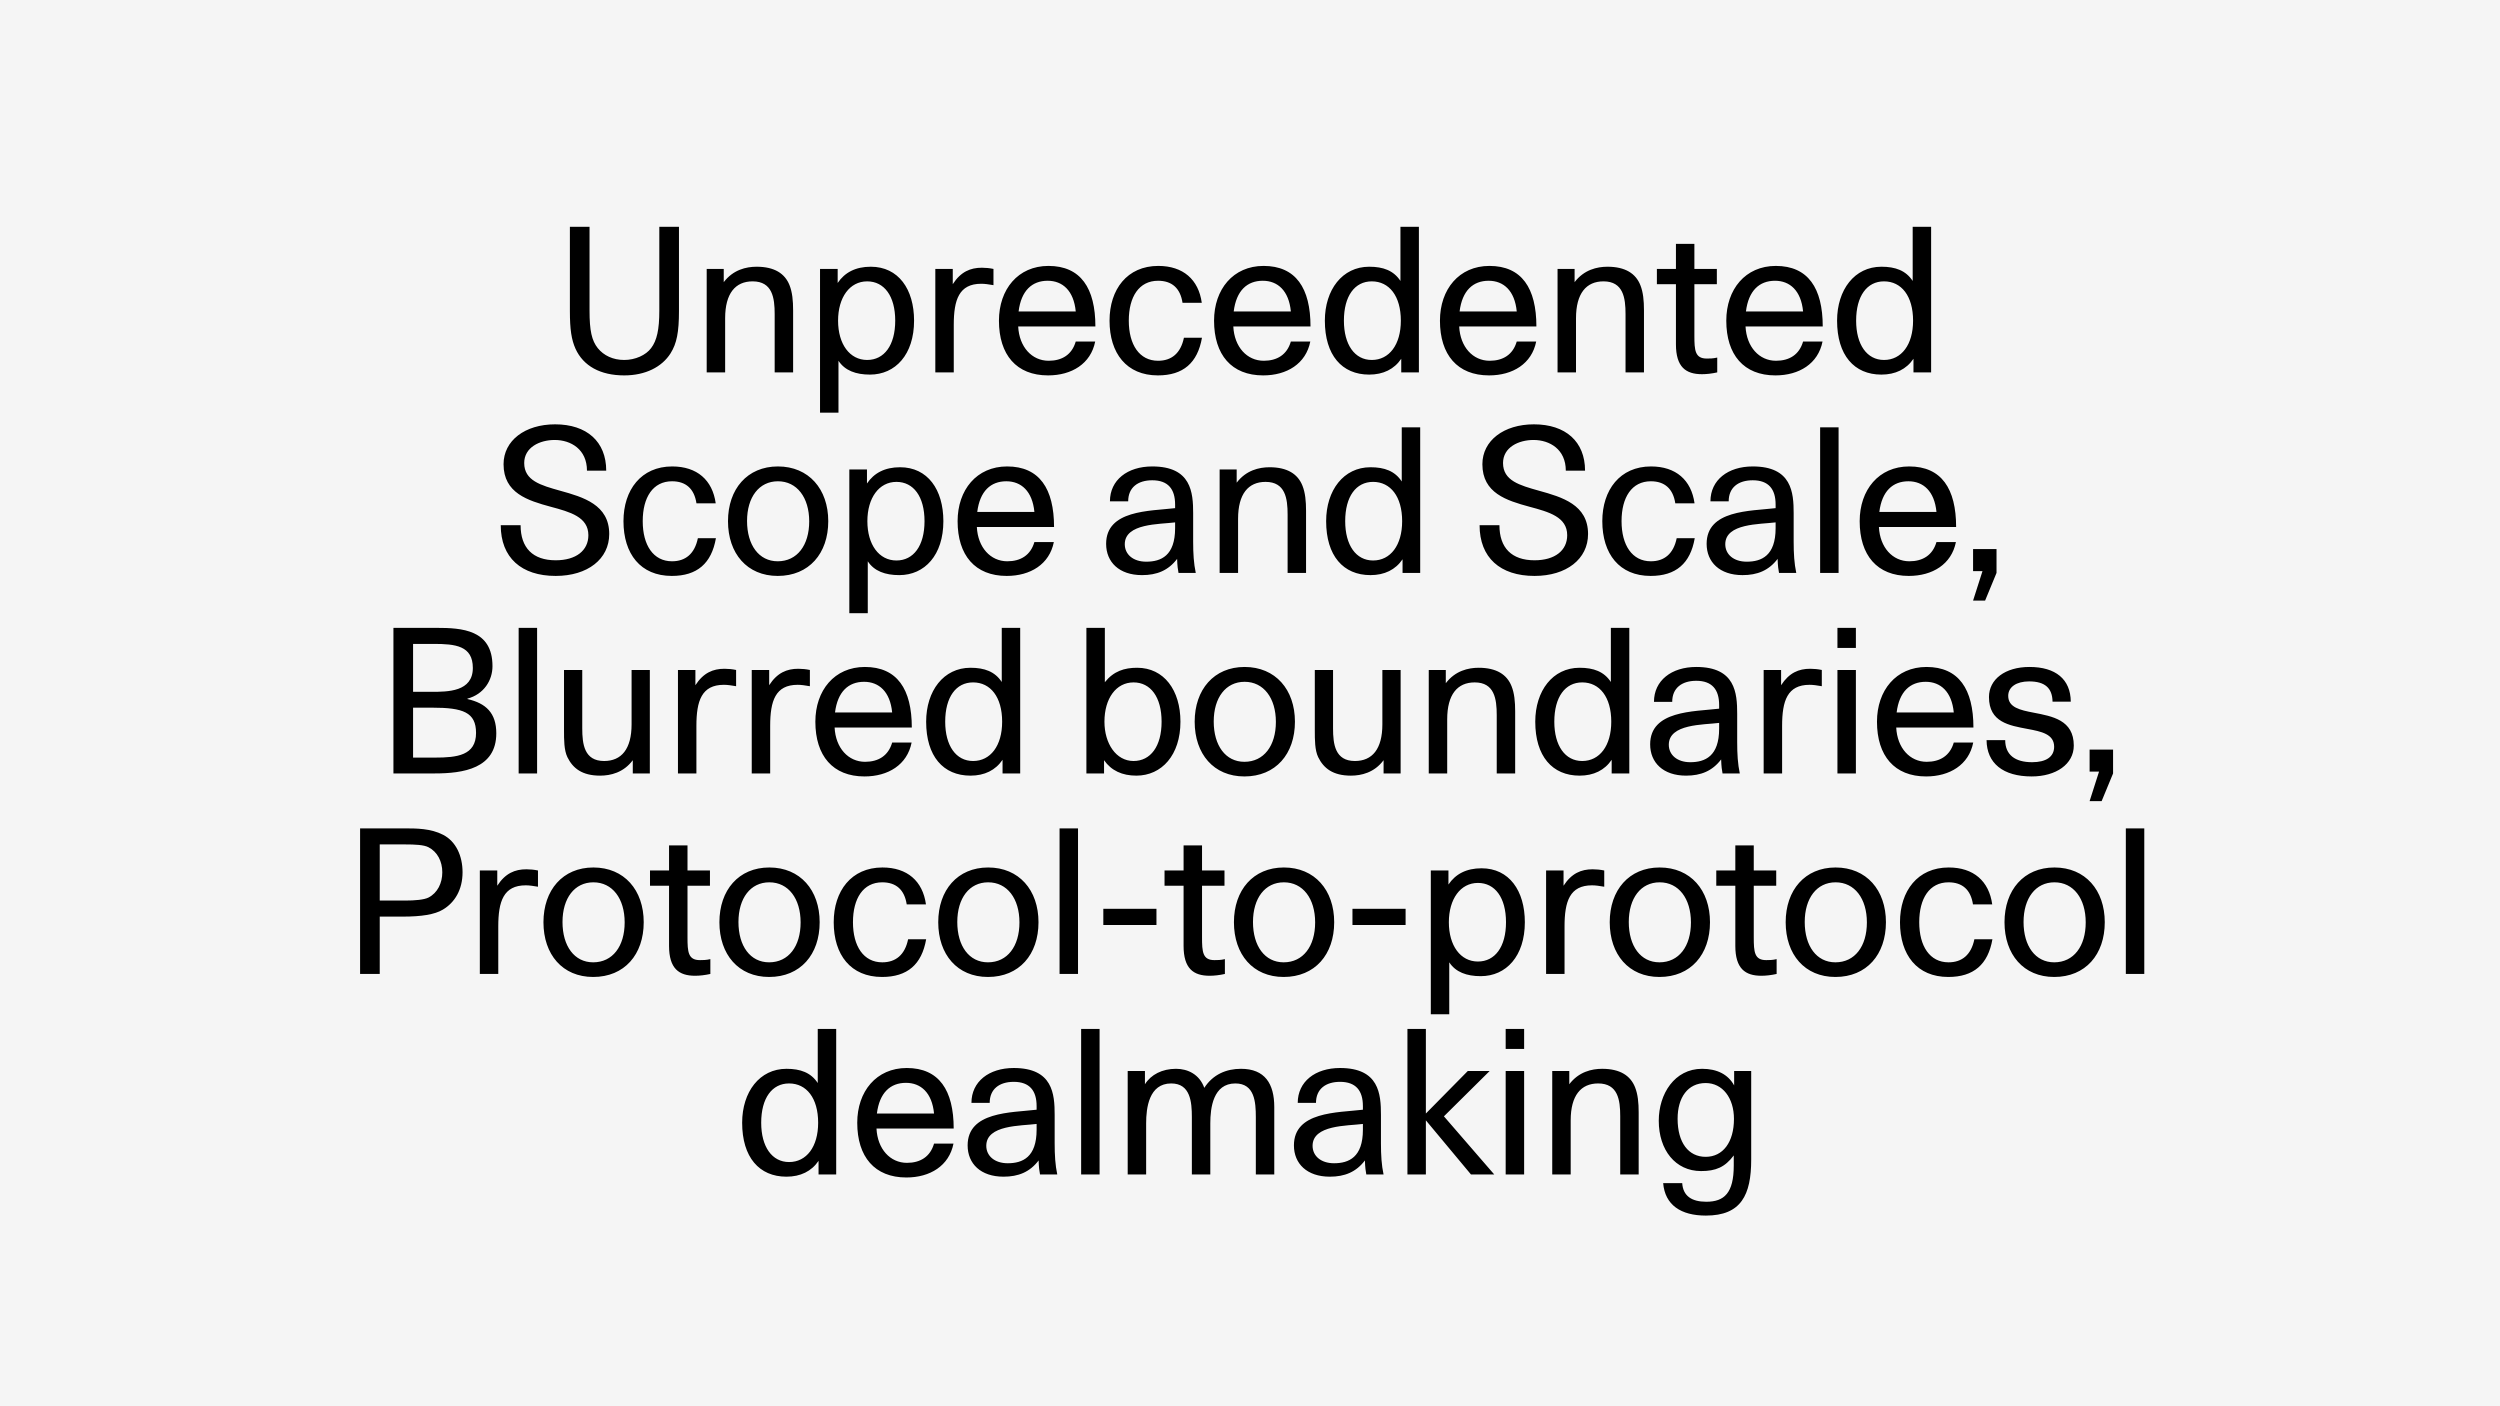 <svg width="1920" height="1080" viewBox="0 0 1920 1080" fill="none" xmlns="http://www.w3.org/2000/svg">
<rect width="1920" height="1080" fill="#F5F5F5"/>
<path d="M479.406 288.31C461.08 288.31 447.99 281.072 441.984 267.828C438.904 260.898 437.672 253.198 437.672 238.876V174.196H452.764V238.568C452.764 253.968 454.458 261.514 459.078 267.366C463.698 273.064 470.782 276.452 479.406 276.452C487.876 276.452 496.038 272.756 500.042 267.366C504.508 261.514 506.356 253.044 506.356 238.568V174.196H521.448V238.876C521.448 255.046 519.754 263.824 514.98 271.37C508.358 281.842 495.73 288.31 479.406 288.31ZM542.741 286V206.536H555.831V216.7C563.069 207.152 573.079 204.842 581.087 204.842C594.793 204.842 602.801 210.078 606.343 219.01C608.499 224.4 609.115 230.868 609.115 238.414V286H594.947V241.186C594.947 228.866 593.253 216.084 578.007 216.084C564.763 216.084 556.909 225.324 556.909 244.42V286H542.741ZM629.781 316.954V206.536H643.333V217.316C648.723 209.308 657.039 204.842 668.743 204.842C689.995 204.842 702.007 222.09 702.007 246.268C702.007 272.294 687.685 287.694 668.127 287.694C657.347 287.694 648.877 284.614 643.949 277.068V316.954H629.781ZM665.971 276.452C679.061 276.452 687.531 265.21 687.531 246.268C687.531 227.326 679.061 216.084 665.971 216.084C652.573 216.084 643.641 228.404 643.641 246.268C643.641 264.286 652.573 276.452 665.971 276.452ZM718.325 286V206.536H731.723V218.24C737.883 208.692 745.275 205.612 754.053 205.612C756.979 205.612 760.059 205.92 762.985 206.536V219.01C759.443 218.394 756.363 217.932 753.591 217.932C736.497 217.932 732.493 230.252 732.493 249.502V286H718.325ZM804.92 288.31C780.588 288.31 767.19 272.448 767.19 246.268C767.19 222.244 781.82 204.226 805.228 204.226C830.022 204.226 841.264 221.32 841.264 250.734H781.974C782.744 266.442 792.446 277.068 805.382 277.068C815.546 277.068 823.246 272.448 826.172 262.284H841.11C837.722 279.378 823.092 288.31 804.92 288.31ZM782.282 239.184H826.172C824.632 223.168 816.008 215.622 804.612 215.622C792.6 215.622 784.284 223.168 782.282 239.184ZM889.239 288.31C865.215 288.31 852.125 271.37 852.125 246.268C852.125 222.244 865.677 204.226 889.547 204.226C908.643 204.226 920.501 214.698 922.965 232.562H908.181C906.487 221.32 900.019 215.622 889.393 215.622C874.763 215.622 866.909 227.942 866.909 246.268C866.909 264.748 875.071 277.068 889.393 277.068C899.711 277.068 906.795 271.37 909.259 259.358H923.119C919.731 278.762 908.643 288.31 889.239 288.31ZM970.127 288.31C945.795 288.31 932.397 272.448 932.397 246.268C932.397 222.244 947.027 204.226 970.435 204.226C995.229 204.226 1006.47 221.32 1006.47 250.734H947.181C947.951 266.442 957.653 277.068 970.589 277.068C980.753 277.068 988.453 272.448 991.379 262.284H1006.32C1002.93 279.378 988.299 288.31 970.127 288.31ZM947.489 239.184H991.379C989.839 223.168 981.215 215.622 969.819 215.622C957.807 215.622 949.491 223.168 947.489 239.184ZM1051.52 287.694C1030.58 287.694 1017.49 272.756 1017.49 246.268C1017.49 222.552 1030.88 204.842 1051.52 204.842C1062.3 204.842 1070.31 207.768 1075.54 215.776V174.196H1089.71V286H1076.16V275.528C1070.77 283.536 1062.3 287.694 1051.52 287.694ZM1053.52 276.452C1066.92 276.452 1075.85 264.748 1075.85 246.268C1075.85 227.326 1066.92 216.084 1053.52 216.084C1040.43 216.084 1032.12 227.326 1032.12 246.268C1032.12 264.748 1040.43 276.452 1053.52 276.452ZM1143.61 288.31C1119.27 288.31 1105.88 272.448 1105.88 246.268C1105.88 222.244 1120.51 204.226 1143.91 204.226C1168.71 204.226 1179.95 221.32 1179.95 250.734H1120.66C1121.43 266.442 1131.13 277.068 1144.07 277.068C1154.23 277.068 1161.93 272.448 1164.86 262.284H1179.8C1176.41 279.378 1161.78 288.31 1143.61 288.31ZM1120.97 239.184H1164.86C1163.32 223.168 1154.69 215.622 1143.3 215.622C1131.29 215.622 1122.97 223.168 1120.97 239.184ZM1196.2 286V206.536H1209.29V216.7C1216.53 207.152 1226.54 204.842 1234.55 204.842C1248.25 204.842 1256.26 210.078 1259.8 219.01C1261.96 224.4 1262.57 230.868 1262.57 238.414V286H1248.41V241.186C1248.41 228.866 1246.71 216.084 1231.47 216.084C1218.22 216.084 1210.37 225.324 1210.37 244.42V286H1196.2ZM1307.14 287.386C1294.67 287.386 1287.12 281.842 1287.12 264.44V218.24H1272.49V206.536H1287.12V187.286H1301.29V206.536H1318.54V218.24H1301.29V257.818C1301.29 269.06 1301.75 275.374 1310.84 275.374C1312.99 275.374 1315.61 275.374 1318.84 274.604V286C1314.69 286.924 1310.68 287.386 1307.14 287.386ZM1363.52 288.31C1339.19 288.31 1325.79 272.448 1325.79 246.268C1325.79 222.244 1340.42 204.226 1363.83 204.226C1388.62 204.226 1399.86 221.32 1399.86 250.734H1340.57C1341.34 266.442 1351.05 277.068 1363.98 277.068C1374.15 277.068 1381.85 272.448 1384.77 262.284H1399.71C1396.32 279.378 1381.69 288.31 1363.52 288.31ZM1340.88 239.184H1384.77C1383.23 223.168 1374.61 215.622 1363.21 215.622C1351.2 215.622 1342.88 223.168 1340.88 239.184ZM1444.91 287.694C1423.97 287.694 1410.88 272.756 1410.88 246.268C1410.88 222.552 1424.28 204.842 1444.91 204.842C1455.69 204.842 1463.7 207.768 1468.94 215.776V174.196H1483.1V286H1469.55V275.528C1464.16 283.536 1455.69 287.694 1444.91 287.694ZM1446.91 276.452C1460.31 276.452 1469.24 264.748 1469.24 246.268C1469.24 227.326 1460.31 216.084 1446.91 216.084C1433.82 216.084 1425.51 227.326 1425.51 246.268C1425.51 264.748 1433.82 276.452 1446.91 276.452ZM426.769 442.31C400.435 442.31 384.573 428.296 384.573 403.348H399.819C399.819 420.75 409.213 430.298 426.769 430.298C442.477 430.298 451.871 422.752 451.871 411.048C451.871 397.034 437.857 393.184 422.919 389.18C405.363 384.406 386.729 378.708 386.729 356.532C386.729 338.36 403.207 325.886 426.307 325.886C450.639 325.886 465.577 339.13 465.577 361.46H450.793C450.793 345.136 438.473 337.898 425.999 337.898C414.449 337.898 402.591 343.596 402.591 355.608C402.591 369.16 415.373 372.702 430.157 376.86C448.021 381.788 467.887 387.64 467.887 410.124C467.887 429.374 451.255 442.31 426.769 442.31ZM515.942 442.31C491.918 442.31 478.828 425.37 478.828 400.268C478.828 376.244 492.38 358.226 516.25 358.226C535.346 358.226 547.204 368.698 549.668 386.562H534.884C533.19 375.32 526.722 369.622 516.096 369.622C501.466 369.622 493.612 381.942 493.612 400.268C493.612 418.748 501.774 431.068 516.096 431.068C526.414 431.068 533.498 425.37 535.962 413.358H549.822C546.434 432.762 535.346 442.31 515.942 442.31ZM597.293 442.31C573.731 442.31 559.101 425.062 559.101 400.268C559.101 375.628 573.885 358.226 597.447 358.226C621.163 358.226 636.101 375.628 636.101 400.268C636.101 425.062 621.317 442.31 597.293 442.31ZM597.293 431.068C612.231 431.068 621.471 418.748 621.471 400.422C621.471 382.096 612.077 369.622 597.447 369.622C582.971 369.622 573.731 381.788 573.731 400.114C573.731 418.594 582.817 431.068 597.293 431.068ZM652.283 470.954V360.536H665.835V371.316C671.225 363.308 679.541 358.842 691.245 358.842C712.497 358.842 724.509 376.09 724.509 400.268C724.509 426.294 710.187 441.694 690.629 441.694C679.849 441.694 671.379 438.614 666.451 431.068V470.954H652.283ZM688.473 430.452C701.563 430.452 710.033 419.21 710.033 400.268C710.033 381.326 701.563 370.084 688.473 370.084C675.075 370.084 666.143 382.404 666.143 400.268C666.143 418.286 675.075 430.452 688.473 430.452ZM773.167 442.31C748.835 442.31 735.437 426.448 735.437 400.268C735.437 376.244 750.067 358.226 773.475 358.226C798.269 358.226 809.511 375.32 809.511 404.734H750.221C750.991 420.442 760.693 431.068 773.629 431.068C783.793 431.068 791.493 426.448 794.419 416.284H809.357C805.969 433.378 791.339 442.31 773.167 442.31ZM750.529 393.184H794.419C792.879 377.168 784.255 369.622 772.859 369.622C760.847 369.622 752.531 377.168 750.529 393.184ZM877.073 441.694C859.517 441.694 849.507 431.684 849.507 417.67C849.507 391.644 882.771 392.568 902.483 390.258V387.486C902.483 375.628 897.093 368.852 884.927 368.852C873.839 368.852 866.447 374.396 866.447 385.022H852.433C852.433 368.698 865.831 358.226 884.927 358.226C914.957 358.226 916.343 378.246 916.343 394.262V415.976C916.343 425.216 916.805 432.762 918.345 440H905.101C904.639 437.69 904.177 434.61 904.023 429.22C897.247 438.152 888.469 441.694 877.073 441.694ZM880.307 431.376C891.703 431.376 902.483 426.756 902.483 405.658V401.192C890.471 402.732 863.829 401.808 863.829 417.978C863.829 425.678 870.143 431.376 880.307 431.376ZM936.677 440V360.536H949.767V370.7C957.005 361.152 967.015 358.842 975.023 358.842C988.729 358.842 996.737 364.078 1000.28 373.01C1002.44 378.4 1003.05 384.868 1003.05 392.414V440H988.883V395.186C988.883 382.866 987.189 370.084 971.943 370.084C958.699 370.084 950.845 379.324 950.845 398.42V440H936.677ZM1052.52 441.694C1031.57 441.694 1018.48 426.756 1018.48 400.268C1018.48 376.552 1031.88 358.842 1052.52 358.842C1063.3 358.842 1071.3 361.768 1076.54 369.776V328.196H1090.71V440H1077.16V429.528C1071.77 437.536 1063.3 441.694 1052.52 441.694ZM1054.52 430.452C1067.92 430.452 1076.85 418.748 1076.85 400.268C1076.85 381.326 1067.92 370.084 1054.52 370.084C1041.43 370.084 1033.11 381.326 1033.11 400.268C1033.11 418.748 1041.43 430.452 1054.52 430.452ZM1178.51 442.31C1152.18 442.31 1136.32 428.296 1136.32 403.348H1151.56C1151.56 420.75 1160.96 430.298 1178.51 430.298C1194.22 430.298 1203.61 422.752 1203.61 411.048C1203.61 397.034 1189.6 393.184 1174.66 389.18C1157.11 384.406 1138.47 378.708 1138.47 356.532C1138.47 338.36 1154.95 325.886 1178.05 325.886C1202.38 325.886 1217.32 339.13 1217.32 361.46H1202.54C1202.54 345.136 1190.22 337.898 1177.74 337.898C1166.19 337.898 1154.33 343.596 1154.33 355.608C1154.33 369.16 1167.12 372.702 1181.9 376.86C1199.76 381.788 1219.63 387.64 1219.63 410.124C1219.63 429.374 1203 442.31 1178.51 442.31ZM1267.68 442.31C1243.66 442.31 1230.57 425.37 1230.57 400.268C1230.57 376.244 1244.12 358.226 1267.99 358.226C1287.09 358.226 1298.95 368.698 1301.41 386.562H1286.63C1284.93 375.32 1278.46 369.622 1267.84 369.622C1253.21 369.622 1245.35 381.942 1245.35 400.268C1245.35 418.748 1253.52 431.068 1267.84 431.068C1278.16 431.068 1285.24 425.37 1287.7 413.358H1301.56C1298.18 432.762 1287.09 442.31 1267.68 442.31ZM1338.26 441.694C1320.7 441.694 1310.69 431.684 1310.69 417.67C1310.69 391.644 1343.95 392.568 1363.67 390.258V387.486C1363.67 375.628 1358.28 368.852 1346.11 368.852C1335.02 368.852 1327.63 374.396 1327.63 385.022H1313.62C1313.62 368.698 1327.01 358.226 1346.11 358.226C1376.14 358.226 1377.53 378.246 1377.53 394.262V415.976C1377.53 425.216 1377.99 432.762 1379.53 440H1366.28C1365.82 437.69 1365.36 434.61 1365.21 429.22C1358.43 438.152 1349.65 441.694 1338.26 441.694ZM1341.49 431.376C1352.89 431.376 1363.67 426.756 1363.67 405.658V401.192C1351.65 402.732 1325.01 401.808 1325.01 417.978C1325.01 425.678 1331.33 431.376 1341.49 431.376ZM1397.86 440V328.196H1412.03V440H1397.86ZM1465.96 442.31C1441.62 442.31 1428.23 426.448 1428.23 400.268C1428.23 376.244 1442.86 358.226 1466.26 358.226C1491.06 358.226 1502.3 375.32 1502.3 404.734H1443.01C1443.78 420.442 1453.48 431.068 1466.42 431.068C1476.58 431.068 1484.28 426.448 1487.21 416.284H1502.15C1498.76 433.378 1484.13 442.31 1465.96 442.31ZM1443.32 393.184H1487.21C1485.67 377.168 1477.04 369.622 1465.65 369.622C1453.64 369.622 1445.32 377.168 1443.32 393.184ZM1524.56 461.252H1515.32L1522.55 438.614H1515.32V421.674H1533.33V440L1524.56 461.252ZM302.153 594V482.196H335.109C354.821 482.196 378.229 483.582 378.229 511.61C378.229 522.544 371.608 533.17 358.979 536.558V536.866C373.147 540.1 381.155 547.492 381.155 563.2C381.155 590.304 355.591 594 333.877 594H302.153ZM317.245 581.834H334.031C351.125 581.834 365.601 580.14 365.601 562.892C365.601 547.03 355.591 543.488 332.029 543.488H317.245V581.834ZM317.245 531.322H331.259C343.887 531.322 363.137 531.322 363.137 512.996C363.137 495.902 349.739 494.516 332.953 494.516H317.245V531.322ZM398.324 594V482.196H412.492V594H398.324ZM460.877 595.694C447.017 595.694 439.933 589.996 435.775 581.526C433.157 576.136 433.157 568.282 433.157 560.736V514.536H447.171V559.35C447.171 571.516 448.711 584.452 463.957 584.452C477.201 584.452 485.055 575.366 485.055 556.27V514.536H499.069V594H485.979V583.836C478.895 593.384 468.885 595.694 460.877 595.694ZM520.67 594V514.536H534.068V526.24C540.228 516.692 547.62 513.612 556.398 513.612C559.324 513.612 562.404 513.92 565.33 514.536V527.01C561.788 526.394 558.708 525.932 555.936 525.932C538.842 525.932 534.838 538.252 534.838 557.502V594H520.67ZM577.331 594V514.536H590.729V526.24C596.889 516.692 604.281 513.612 613.059 513.612C615.985 513.612 619.065 513.92 621.991 514.536V527.01C618.449 526.394 615.369 525.932 612.597 525.932C595.503 525.932 591.499 538.252 591.499 557.502V594H577.331ZM663.926 596.31C639.594 596.31 626.196 580.448 626.196 554.268C626.196 530.244 640.826 512.226 664.234 512.226C689.028 512.226 700.27 529.32 700.27 558.734H640.98C641.75 574.442 651.452 585.068 664.388 585.068C674.552 585.068 682.252 580.448 685.178 570.284H700.116C696.728 587.378 682.098 596.31 663.926 596.31ZM641.288 547.184H685.178C683.638 531.168 675.014 523.622 663.618 523.622C651.606 523.622 643.29 531.168 641.288 547.184ZM745.319 595.694C724.375 595.694 711.285 580.756 711.285 554.268C711.285 530.552 724.683 512.842 745.319 512.842C756.099 512.842 764.107 515.768 769.343 523.776V482.196H783.511V594H769.959V583.528C764.569 591.536 756.099 595.694 745.319 595.694ZM747.321 584.452C760.719 584.452 769.651 572.748 769.651 554.268C769.651 535.326 760.719 524.084 747.321 524.084C734.231 524.084 725.915 535.326 725.915 554.268C725.915 572.748 734.231 584.452 747.321 584.452ZM872.701 595.694C861.921 595.694 853.451 591.844 847.907 583.836V594H834.355V482.196H848.523V523.93C855.299 515.46 863.461 512.842 873.317 512.842C893.953 512.842 906.581 530.09 906.581 554.268C906.581 579.832 892.259 595.694 872.701 595.694ZM870.545 584.452C883.635 584.452 892.105 573.21 892.105 554.268C892.105 535.326 883.635 524.084 870.545 524.084C857.147 524.084 848.215 536.404 848.215 554.268C848.215 571.054 857.147 584.452 870.545 584.452ZM955.701 596.31C932.139 596.31 917.509 579.062 917.509 554.268C917.509 529.628 932.293 512.226 955.855 512.226C979.571 512.226 994.509 529.628 994.509 554.268C994.509 579.062 979.725 596.31 955.701 596.31ZM955.701 585.068C970.639 585.068 979.879 572.748 979.879 554.422C979.879 536.096 970.485 523.622 955.855 523.622C941.379 523.622 932.139 535.788 932.139 554.114C932.139 572.594 941.225 585.068 955.701 585.068ZM1037.49 595.694C1023.63 595.694 1016.54 589.996 1012.38 581.526C1009.77 576.136 1009.77 568.282 1009.77 560.736V514.536H1023.78V559.35C1023.78 571.516 1025.32 584.452 1040.57 584.452C1053.81 584.452 1061.66 575.366 1061.66 556.27V514.536H1075.68V594H1062.59V583.836C1055.5 593.384 1045.49 595.694 1037.49 595.694ZM1097.28 594V514.536H1110.37V524.7C1117.61 515.152 1127.62 512.842 1135.63 512.842C1149.33 512.842 1157.34 518.078 1160.88 527.01C1163.04 532.4 1163.65 538.868 1163.65 546.414V594H1149.49V549.186C1149.49 536.866 1147.79 524.084 1132.55 524.084C1119.3 524.084 1111.45 533.324 1111.45 552.42V594H1097.28ZM1213.12 595.694C1192.17 595.694 1179.08 580.756 1179.08 554.268C1179.08 530.552 1192.48 512.842 1213.12 512.842C1223.9 512.842 1231.91 515.768 1237.14 523.776V482.196H1251.31V594H1237.76V583.528C1232.37 591.536 1223.9 595.694 1213.12 595.694ZM1215.12 584.452C1228.52 584.452 1237.45 572.748 1237.45 554.268C1237.45 535.326 1228.52 524.084 1215.12 524.084C1202.03 524.084 1193.71 535.326 1193.71 554.268C1193.71 572.748 1202.03 584.452 1215.12 584.452ZM1294.89 595.694C1277.33 595.694 1267.32 585.684 1267.32 571.67C1267.32 545.644 1300.58 546.568 1320.3 544.258V541.486C1320.3 529.628 1314.91 522.852 1302.74 522.852C1291.65 522.852 1284.26 528.396 1284.26 539.022H1270.25C1270.25 522.698 1283.64 512.226 1302.74 512.226C1332.77 512.226 1334.16 532.246 1334.16 548.262V569.976C1334.16 579.216 1334.62 586.762 1336.16 594H1322.91C1322.45 591.69 1321.99 588.61 1321.84 583.22C1315.06 592.152 1306.28 595.694 1294.89 595.694ZM1298.12 585.376C1309.52 585.376 1320.3 580.756 1320.3 559.658V555.192C1308.28 556.732 1281.64 555.808 1281.64 571.978C1281.64 579.678 1287.96 585.376 1298.12 585.376ZM1354.49 594V514.536H1367.89V526.24C1374.05 516.692 1381.44 513.612 1390.22 513.612C1393.14 513.612 1396.22 513.92 1399.15 514.536V527.01C1395.61 526.394 1392.53 525.932 1389.76 525.932C1372.66 525.932 1368.66 538.252 1368.66 557.502V594H1354.49ZM1411.15 594V514.536H1425.32V594H1411.15ZM1411.15 497.596V482.196H1425.32V497.596H1411.15ZM1479.25 596.31C1454.92 596.31 1441.52 580.448 1441.52 554.268C1441.52 530.244 1456.15 512.226 1479.56 512.226C1504.35 512.226 1515.59 529.32 1515.59 558.734H1456.3C1457.07 574.442 1466.77 585.068 1479.71 585.068C1489.87 585.068 1497.57 580.448 1500.5 570.284H1515.44C1512.05 587.378 1497.42 596.31 1479.25 596.31ZM1456.61 547.184H1500.5C1498.96 531.168 1490.34 523.622 1478.94 523.622C1466.93 523.622 1458.61 531.168 1456.61 547.184ZM1560.33 596.31C1538.31 596.31 1525.84 586.146 1525.68 568.436H1540C1540 579.678 1547.55 585.376 1560.64 585.376C1571.42 585.376 1577.58 581.218 1577.58 573.518C1577.58 563.816 1567.88 561.814 1557.1 559.812C1543.24 557.194 1527.53 554.73 1527.53 535.326C1527.53 521.774 1539.85 512.226 1558.64 512.226C1578.66 512.226 1590.21 521.62 1590.36 538.868H1576.35C1576.19 528.396 1570.5 523.314 1558.33 523.314C1548.63 523.314 1542.31 527.626 1542.31 534.402C1542.31 543.334 1551.4 545.336 1561.87 547.338C1576.04 550.11 1592.67 552.882 1592.67 572.594C1592.67 586.916 1578.97 596.31 1560.33 596.31ZM1614.06 615.252H1604.82L1612.06 592.614H1604.82V575.674H1622.84V594L1614.06 615.252ZM276.548 748V636.196H310.428C319.822 636.196 330.756 636.196 340.304 641.124C350.16 646.206 355.242 657.294 355.242 669.922C355.242 683.32 349.236 693.176 340.15 698.566C333.836 702.416 323.364 703.956 309.504 703.956H291.64V748H276.548ZM291.64 691.636H311.044C318.744 691.636 325.674 691.02 329.062 689.326C335.992 685.784 339.688 678.238 339.688 669.922C339.688 661.606 335.992 654.214 329.062 650.672C325.52 648.824 318.744 648.516 311.044 648.516H291.64V691.636ZM368.508 748V668.536H381.906V680.24C388.066 670.692 395.458 667.612 404.236 667.612C407.162 667.612 410.242 667.92 413.168 668.536V681.01C409.626 680.394 406.546 679.932 403.774 679.932C386.68 679.932 382.676 692.252 382.676 711.502V748H368.508ZM455.565 750.31C432.003 750.31 417.373 733.062 417.373 708.268C417.373 683.628 432.157 666.226 455.719 666.226C479.435 666.226 494.373 683.628 494.373 708.268C494.373 733.062 479.589 750.31 455.565 750.31ZM455.565 739.068C470.503 739.068 479.743 726.748 479.743 708.422C479.743 690.096 470.349 677.622 455.719 677.622C441.243 677.622 432.003 689.788 432.003 708.114C432.003 726.594 441.089 739.068 455.565 739.068ZM533.852 749.386C521.378 749.386 513.832 743.842 513.832 726.44V680.24H499.202V668.536H513.832V649.286H528V668.536H545.248V680.24H528V719.818C528 731.06 528.462 737.374 537.548 737.374C539.704 737.374 542.322 737.374 545.556 736.604V748C541.398 748.924 537.394 749.386 533.852 749.386ZM590.694 750.31C567.132 750.31 552.502 733.062 552.502 708.268C552.502 683.628 567.286 666.226 590.848 666.226C614.564 666.226 629.502 683.628 629.502 708.268C629.502 733.062 614.718 750.31 590.694 750.31ZM590.694 739.068C605.632 739.068 614.872 726.748 614.872 708.422C614.872 690.096 605.478 677.622 590.848 677.622C576.372 677.622 567.132 689.788 567.132 708.114C567.132 726.594 576.218 739.068 590.694 739.068ZM677.408 750.31C653.384 750.31 640.294 733.37 640.294 708.268C640.294 684.244 653.846 666.226 677.716 666.226C696.812 666.226 708.67 676.698 711.134 694.562H696.35C694.656 683.32 688.188 677.622 677.562 677.622C662.932 677.622 655.078 689.942 655.078 708.268C655.078 726.748 663.24 739.068 677.562 739.068C687.88 739.068 694.964 733.37 697.428 721.358H711.288C707.9 740.762 696.812 750.31 677.408 750.31ZM758.758 750.31C735.196 750.31 720.566 733.062 720.566 708.268C720.566 683.628 735.35 666.226 758.912 666.226C782.628 666.226 797.566 683.628 797.566 708.268C797.566 733.062 782.782 750.31 758.758 750.31ZM758.758 739.068C773.696 739.068 782.936 726.748 782.936 708.422C782.936 690.096 773.542 677.622 758.912 677.622C744.436 677.622 735.196 689.788 735.196 708.114C735.196 726.594 744.282 739.068 758.758 739.068ZM813.748 748V636.196H827.916V748H813.748ZM847.349 697.95H888.159V710.424H847.349V697.95ZM929.012 749.386C916.538 749.386 908.992 743.842 908.992 726.44V680.24H894.362V668.536H908.992V649.286H923.16V668.536H940.408V680.24H923.16V719.818C923.16 731.06 923.622 737.374 932.708 737.374C934.864 737.374 937.482 737.374 940.716 736.604V748C936.558 748.924 932.554 749.386 929.012 749.386ZM985.854 750.31C962.292 750.31 947.662 733.062 947.662 708.268C947.662 683.628 962.446 666.226 986.008 666.226C1009.72 666.226 1024.66 683.628 1024.66 708.268C1024.66 733.062 1009.88 750.31 985.854 750.31ZM985.854 739.068C1000.79 739.068 1010.03 726.748 1010.03 708.422C1010.03 690.096 1000.64 677.622 986.008 677.622C971.532 677.622 962.292 689.788 962.292 708.114C962.292 726.594 971.378 739.068 985.854 739.068ZM1038.69 697.95H1079.5V710.424H1038.69V697.95ZM1098.86 778.954V668.536H1112.41V679.316C1117.8 671.308 1126.12 666.842 1137.82 666.842C1159.07 666.842 1171.08 684.09 1171.08 708.268C1171.08 734.294 1156.76 749.694 1137.2 749.694C1126.42 749.694 1117.95 746.614 1113.03 739.068V778.954H1098.86ZM1135.05 738.452C1148.14 738.452 1156.61 727.21 1156.61 708.268C1156.61 689.326 1148.14 678.084 1135.05 678.084C1121.65 678.084 1112.72 690.404 1112.72 708.268C1112.72 726.286 1121.65 738.452 1135.05 738.452ZM1187.4 748V668.536H1200.8V680.24C1206.96 670.692 1214.35 667.612 1223.13 667.612C1226.06 667.612 1229.14 667.92 1232.06 668.536V681.01C1228.52 680.394 1225.44 679.932 1222.67 679.932C1205.57 679.932 1201.57 692.252 1201.57 711.502V748H1187.4ZM1274.46 750.31C1250.9 750.31 1236.27 733.062 1236.27 708.268C1236.27 683.628 1251.05 666.226 1274.61 666.226C1298.33 666.226 1313.27 683.628 1313.27 708.268C1313.27 733.062 1298.48 750.31 1274.46 750.31ZM1274.46 739.068C1289.4 739.068 1298.64 726.748 1298.64 708.422C1298.64 690.096 1289.24 677.622 1274.61 677.622C1260.14 677.622 1250.9 689.788 1250.9 708.114C1250.9 726.594 1259.98 739.068 1274.46 739.068ZM1352.75 749.386C1340.27 749.386 1332.73 743.842 1332.73 726.44V680.24H1318.1V668.536H1332.73V649.286H1346.89V668.536H1364.14V680.24H1346.89V719.818C1346.89 731.06 1347.36 737.374 1356.44 737.374C1358.6 737.374 1361.22 737.374 1364.45 736.604V748C1360.29 748.924 1356.29 749.386 1352.75 749.386ZM1409.59 750.31C1386.03 750.31 1371.4 733.062 1371.4 708.268C1371.4 683.628 1386.18 666.226 1409.74 666.226C1433.46 666.226 1448.4 683.628 1448.4 708.268C1448.4 733.062 1433.61 750.31 1409.59 750.31ZM1409.59 739.068C1424.53 739.068 1433.77 726.748 1433.77 708.422C1433.77 690.096 1424.37 677.622 1409.74 677.622C1395.27 677.622 1386.03 689.788 1386.03 708.114C1386.03 726.594 1395.11 739.068 1409.59 739.068ZM1496.3 750.31C1472.28 750.31 1459.19 733.37 1459.19 708.268C1459.19 684.244 1472.74 666.226 1496.61 666.226C1515.71 666.226 1527.56 676.698 1530.03 694.562H1515.24C1513.55 683.32 1507.08 677.622 1496.46 677.622C1481.83 677.622 1473.97 689.942 1473.97 708.268C1473.97 726.748 1482.13 739.068 1496.46 739.068C1506.77 739.068 1513.86 733.37 1516.32 721.358H1530.18C1526.79 740.762 1515.71 750.31 1496.3 750.31ZM1577.65 750.31C1554.09 750.31 1539.46 733.062 1539.46 708.268C1539.46 683.628 1554.25 666.226 1577.81 666.226C1601.52 666.226 1616.46 683.628 1616.46 708.268C1616.46 733.062 1601.68 750.31 1577.65 750.31ZM1577.65 739.068C1592.59 739.068 1601.83 726.748 1601.83 708.422C1601.83 690.096 1592.44 677.622 1577.81 677.622C1563.33 677.622 1554.09 689.788 1554.09 708.114C1554.09 726.594 1563.18 739.068 1577.65 739.068ZM1632.64 748V636.196H1646.81V748H1632.64ZM604.006 903.694C583.062 903.694 569.972 888.756 569.972 862.268C569.972 838.552 583.37 820.842 604.006 820.842C614.786 820.842 622.794 823.768 628.03 831.776V790.196H642.198V902H628.646V891.528C623.256 899.536 614.786 903.694 604.006 903.694ZM606.008 892.452C619.406 892.452 628.338 880.748 628.338 862.268C628.338 843.326 619.406 832.084 606.008 832.084C592.918 832.084 584.602 843.326 584.602 862.268C584.602 880.748 592.918 892.452 606.008 892.452ZM696.092 904.31C671.76 904.31 658.362 888.448 658.362 862.268C658.362 838.244 672.992 820.226 696.4 820.226C721.194 820.226 732.436 837.32 732.436 866.734H673.146C673.916 882.442 683.618 893.068 696.554 893.068C706.718 893.068 714.418 888.448 717.344 878.284H732.282C728.894 895.378 714.264 904.31 696.092 904.31ZM673.454 855.184H717.344C715.804 839.168 707.18 831.622 695.784 831.622C683.772 831.622 675.456 839.168 673.454 855.184ZM770.708 903.694C753.152 903.694 743.142 893.684 743.142 879.67C743.142 853.644 776.406 854.568 796.118 852.258V849.486C796.118 837.628 790.728 830.852 778.562 830.852C767.474 830.852 760.082 836.396 760.082 847.022H746.068C746.068 830.698 759.466 820.226 778.562 820.226C808.592 820.226 809.978 840.246 809.978 856.262V877.976C809.978 887.216 810.44 894.762 811.98 902H798.736C798.274 899.69 797.812 896.61 797.658 891.22C790.882 900.152 782.104 903.694 770.708 903.694ZM773.942 893.376C785.338 893.376 796.118 888.756 796.118 867.658V863.192C784.106 864.732 757.464 863.808 757.464 879.978C757.464 887.678 763.778 893.376 773.942 893.376ZM830.312 902V790.196H844.48V902H830.312ZM866.069 902V822.536H879.313V832.7C883.933 825.308 892.557 820.842 903.183 820.842C912.269 820.842 921.201 825.154 924.897 835.472C931.519 825.154 941.837 820.842 953.079 820.842C971.405 820.842 978.643 832.238 978.643 850.256V902H964.475V857.956C964.475 846.406 963.551 832.084 948.767 832.084C931.673 832.084 929.517 850.872 929.517 862.73V902H915.349V857.956C915.349 846.406 914.271 832.084 899.487 832.084C882.393 832.084 880.237 850.872 880.237 862.73V902H866.069ZM1021.3 903.694C1003.75 903.694 993.735 893.684 993.735 879.67C993.735 853.644 1027 854.568 1046.71 852.258V849.486C1046.71 837.628 1041.32 830.852 1029.16 830.852C1018.07 830.852 1010.68 836.396 1010.68 847.022H996.661C996.661 830.698 1010.06 820.226 1029.16 820.226C1059.19 820.226 1060.57 840.246 1060.57 856.262V877.976C1060.57 887.216 1061.03 894.762 1062.57 902H1049.33C1048.87 899.69 1048.41 896.61 1048.25 891.22C1041.48 900.152 1032.7 903.694 1021.3 903.694ZM1024.54 893.376C1035.93 893.376 1046.71 888.756 1046.71 867.658V863.192C1034.7 864.732 1008.06 863.808 1008.06 879.978C1008.06 887.678 1014.37 893.376 1024.54 893.376ZM1080.91 902V790.196H1095.07V855.184L1127.26 822.536H1144.05L1108.93 857.34L1147.59 902H1129.72L1095.07 860.42V902H1080.91ZM1156.36 902V822.536H1170.53V902H1156.36ZM1156.36 805.596V790.196H1170.53V805.596H1156.36ZM1192.12 902V822.536H1205.21V832.7C1212.45 823.152 1222.46 820.842 1230.47 820.842C1244.17 820.842 1252.18 826.078 1255.72 835.01C1257.88 840.4 1258.5 846.868 1258.5 854.414V902H1244.33V857.186C1244.33 844.866 1242.63 832.084 1227.39 832.084C1214.14 832.084 1206.29 841.324 1206.29 860.42V902H1192.12ZM1310.12 933.57C1290.87 933.57 1278.7 925.408 1277.31 908.622H1291.94C1292.56 918.478 1299.18 922.944 1310.42 922.944C1324.28 922.944 1331.52 916.168 1331.52 895.224V887.37C1324.75 896.456 1317.66 899.382 1306.42 899.382C1286.71 899.382 1273.93 883.212 1273.93 860.728C1273.93 840.092 1286.09 820.842 1307.19 820.842C1318.74 820.842 1327.21 825.154 1331.83 833.624V822.536H1344.92V890.604C1344.92 917.708 1337.22 933.57 1310.12 933.57ZM1309.96 888.448C1323.21 888.448 1331.68 877.206 1331.68 859.342C1331.68 843.172 1322.9 831.776 1309.96 831.776C1296.26 831.776 1288.4 842.864 1288.4 859.188C1288.4 877.514 1296.72 888.448 1309.96 888.448Z" fill="black"/>
</svg>
